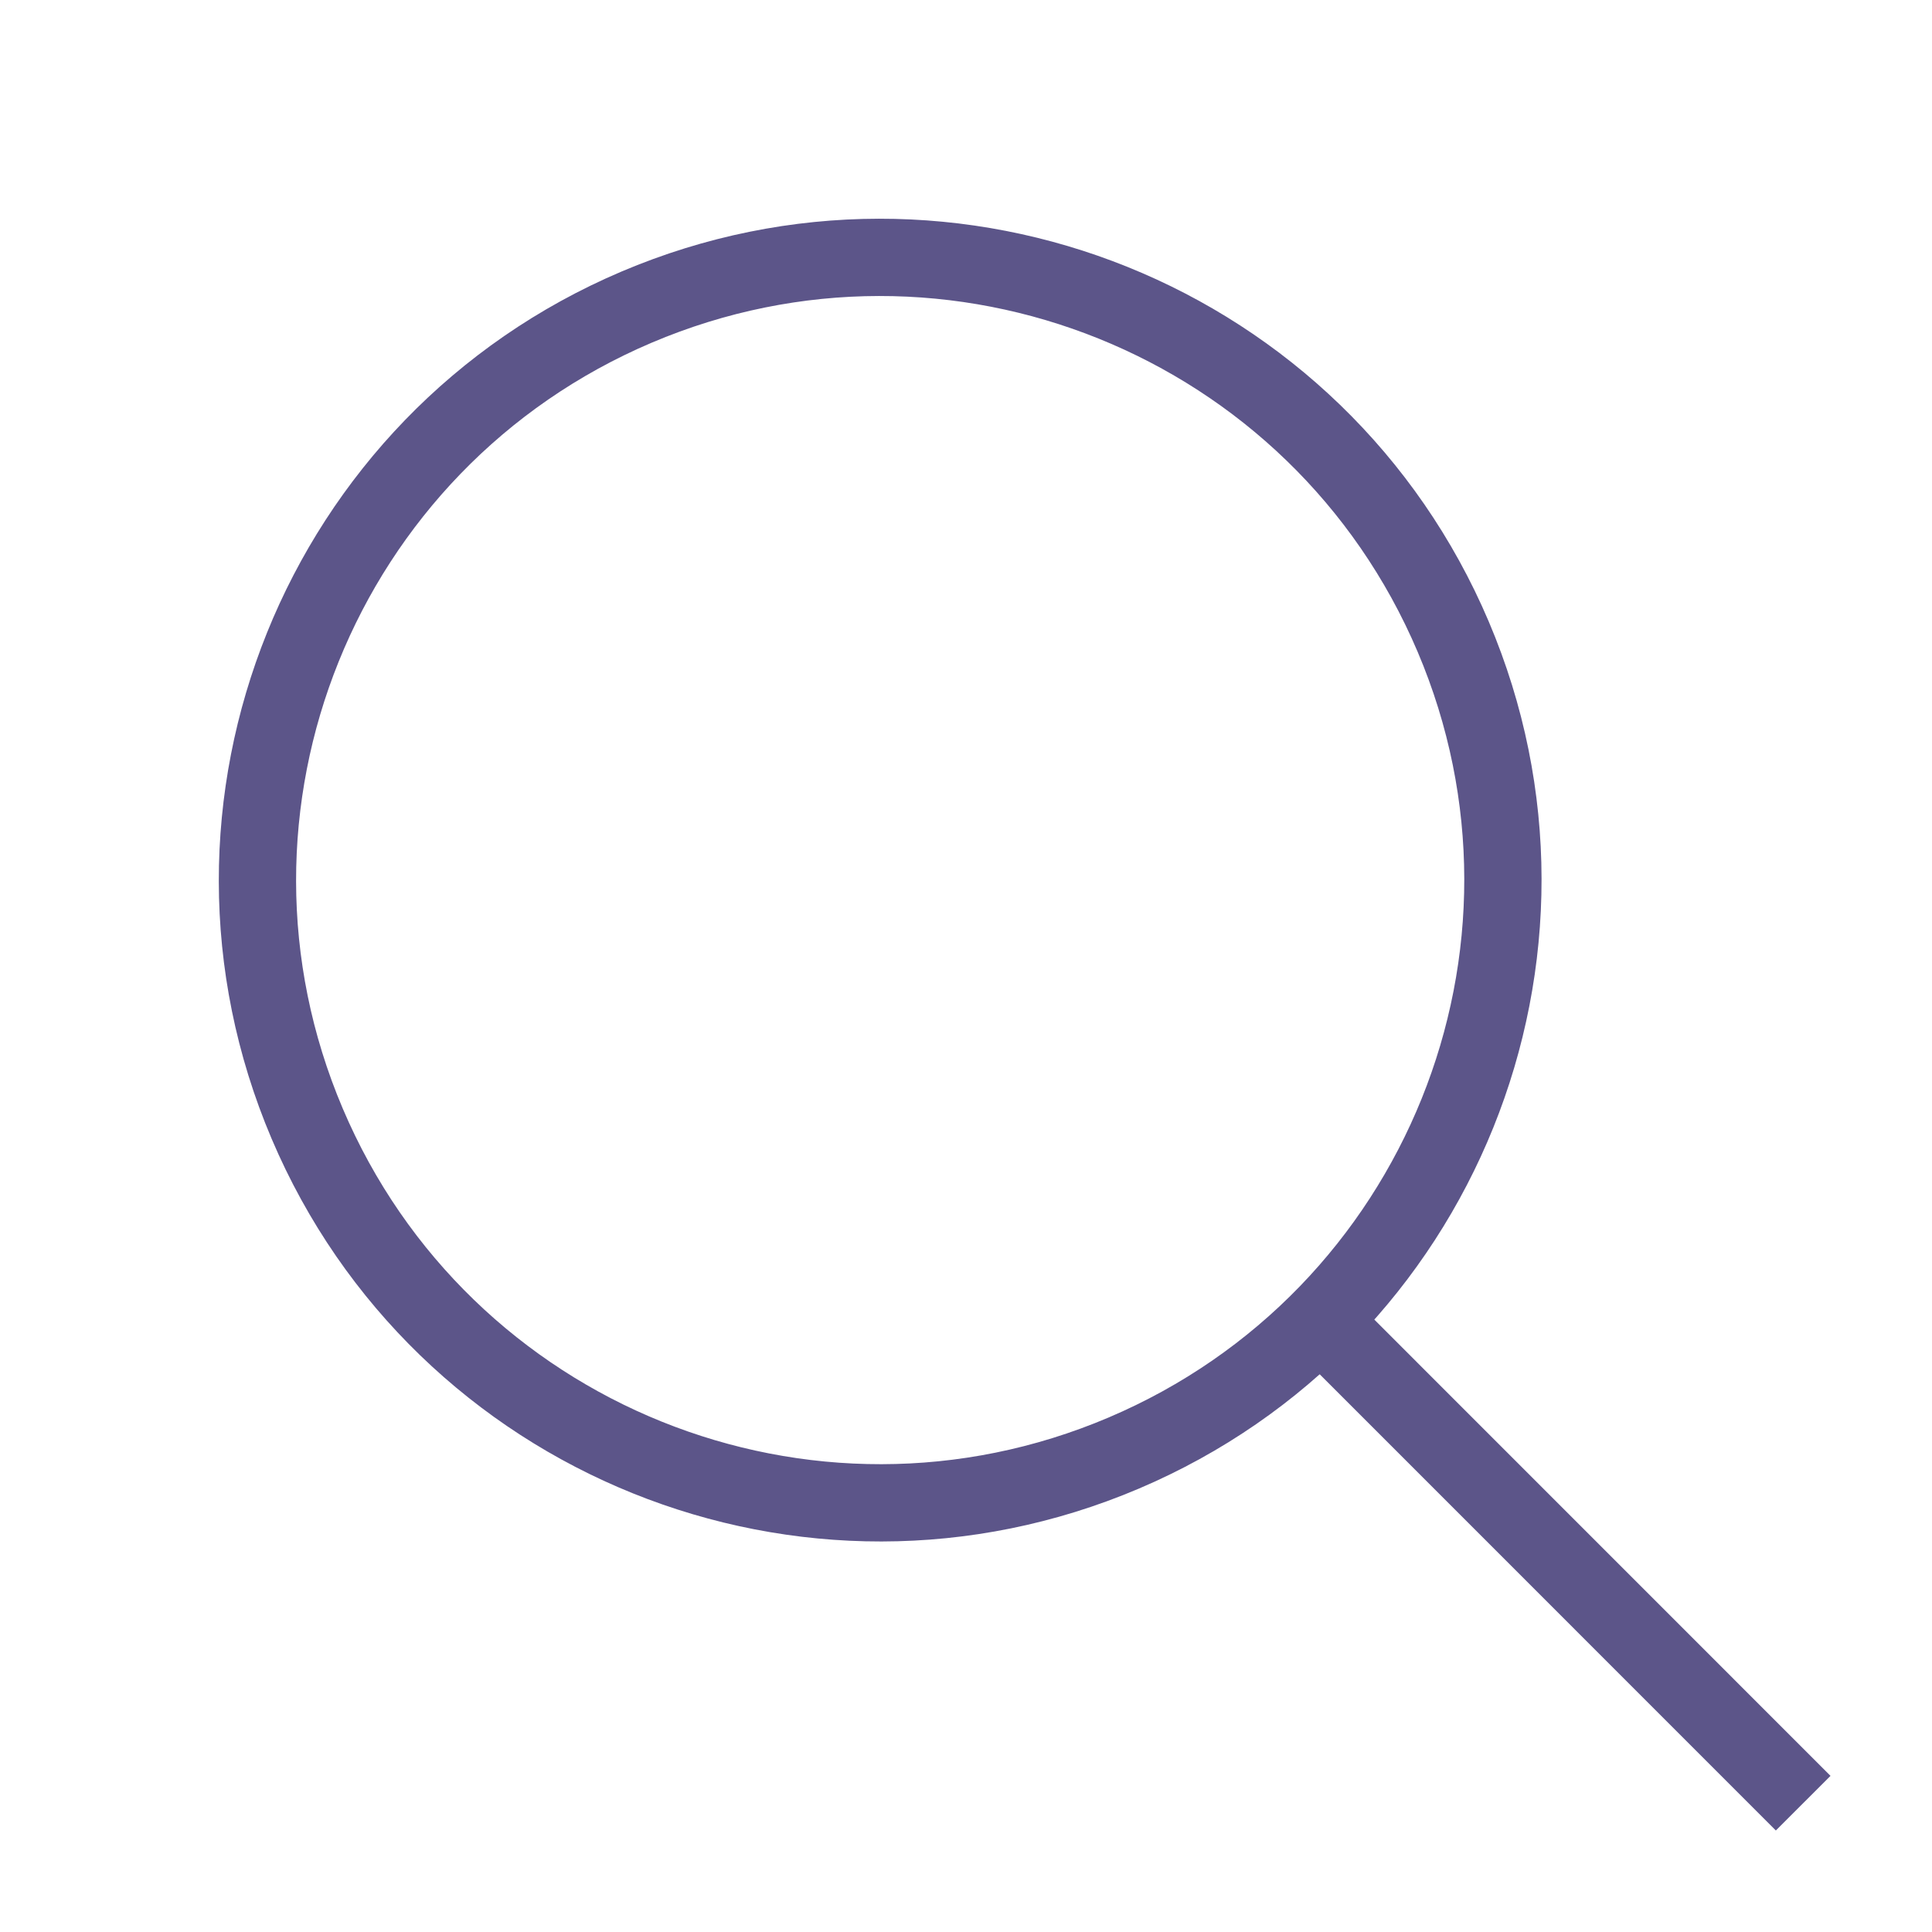   <svg width="25" height="25" viewBox="0 0 25 25" fill="none" xmlns="http://www.w3.org/2000/svg">
          <path
            fillRule="evenodd"
            clipRule="evenodd"
            d="M14.54 18.803C18.635 17.062 20.544 12.332 18.804 8.238C17.063 4.143 12.333 2.234 8.238 3.974C4.144 5.715 2.235 10.445 3.975 14.54C5.715 18.634 10.446 20.543 14.54 18.803Z"
            stroke="#5C5589"
            strokeWidth="1.5"
            strokeLinecap="round"
            strokeLinejoin="round"
          />
          <path
            d="M17.085 17.084L23.333 23.333"
            stroke="#5C5589"
            strokeWidth="1.5"
            strokeLinecap="round"
            strokeLinejoin="round"
          />
        </svg>
